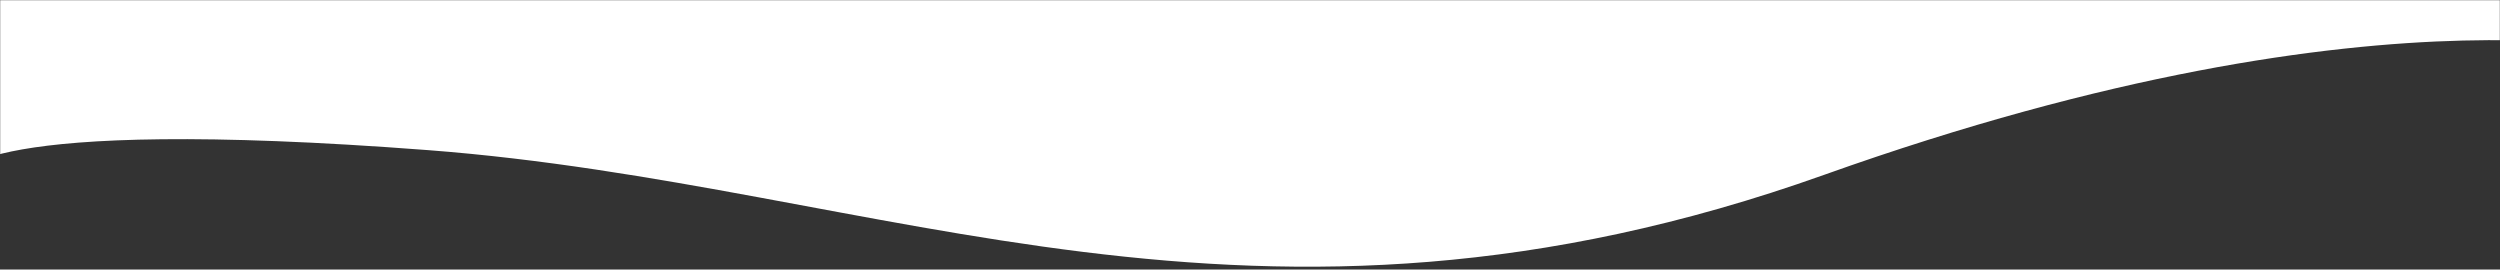 <svg width="1512" height="163" viewBox="0 0 1512 163" fill="none" xmlns="http://www.w3.org/2000/svg">
<rect x="0" y="0" width="1512" height="163" fill="#333333" stroke="none"/>
<mask id="mask0_280_5" style="mask-type:alpha" maskUnits="userSpaceOnUse" x="0" y="0" width="1512" height="163">
<path d="M0 0H1512V163H0V0Z" fill="url(#paint0_linear_280_5)"/>
</mask>
<g mask="url(#mask0_280_5)">
<path d="M-24.514 105.747C-24.514 105.747 -17.699 69.674 258.952 90.802C535.604 111.931 757.744 228.912 1103.22 105.747C1448.69 -17.417 1617 35.662 1617 35.662L1582.93 -120.999L-47 -92.656" fill="white"/>
</g>
<defs>
<linearGradient id="paint0_linear_280_5" x1="831.6" y1="-11.65" x2="832.593" y2="277.391" gradientUnits="userSpaceOnUse">
<stop offset="0.385" stop-color="#FFCC4D"/>
</linearGradient>
</defs>
</svg>
